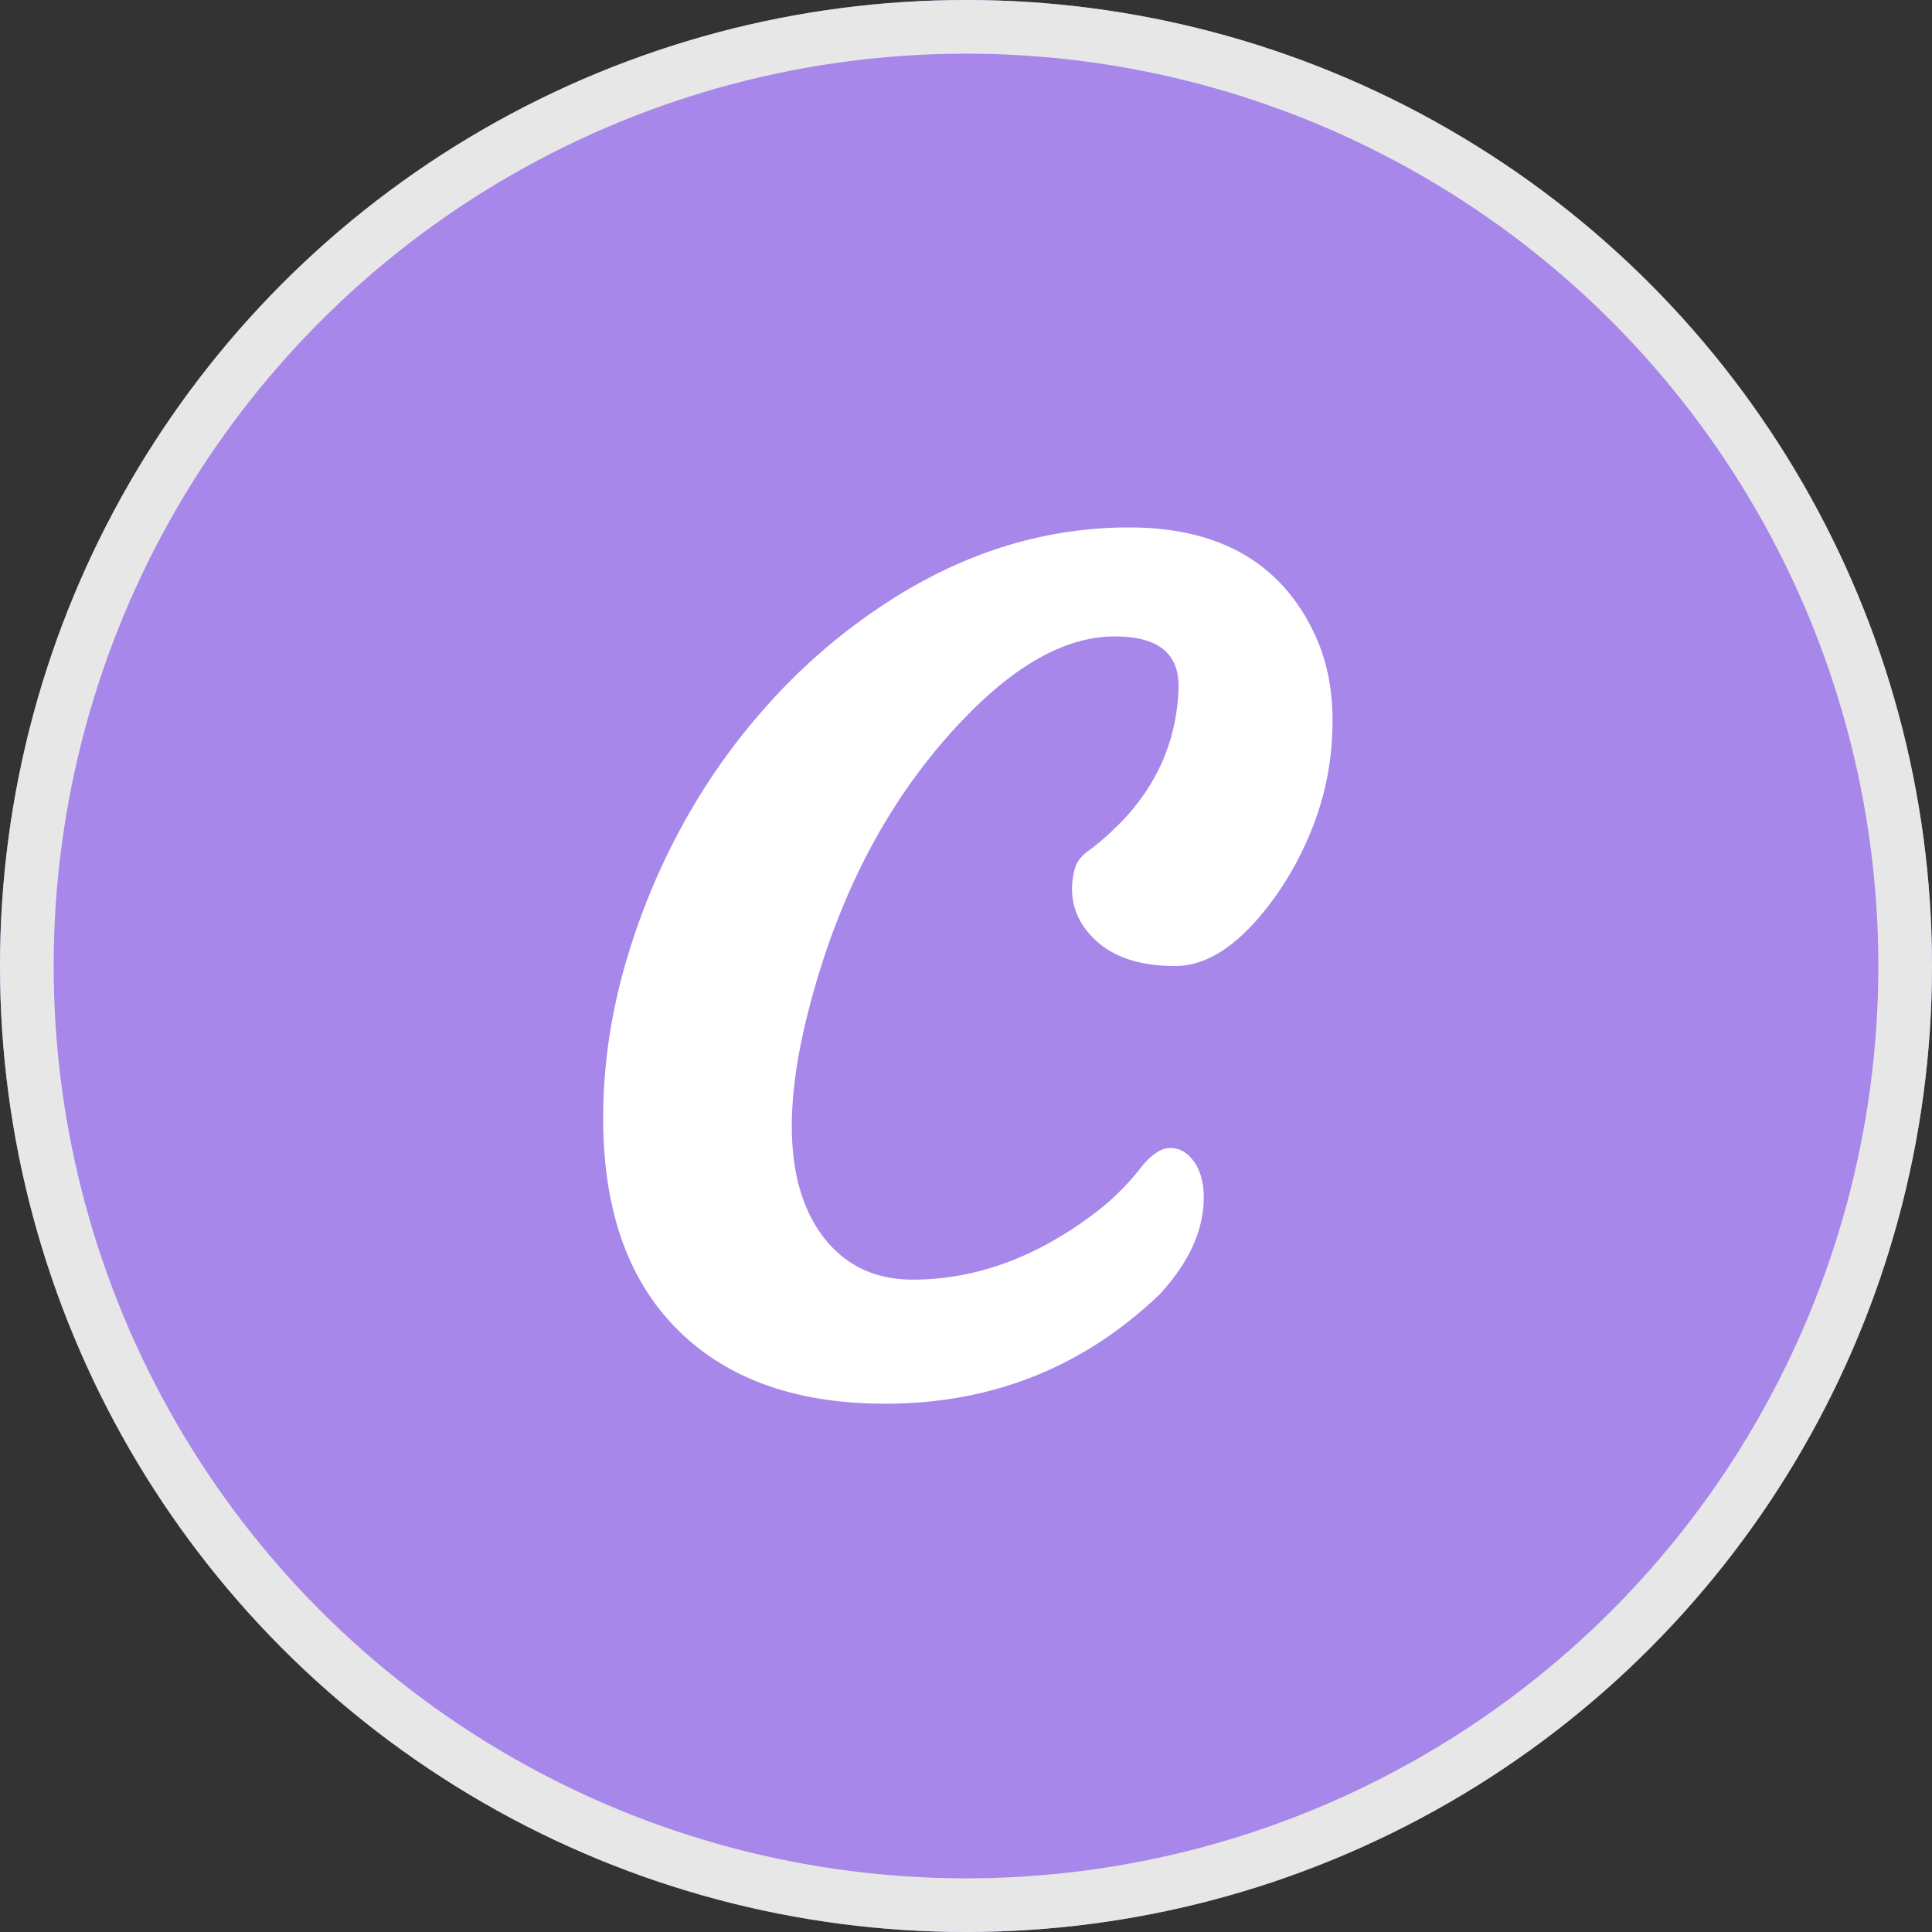 <svg xmlns="http://www.w3.org/2000/svg" xmlns:xlink="http://www.w3.org/1999/xlink" width="36" height="36" viewBox="0 0 36 36">
    <rect x="0" y="0" width="36" height="36" fill="#333333" stroke="none"/>
    <defs>
        <circle id="a" cx="18" cy="18" r="18"/>
    </defs>
    <g fill="none" fill-rule="evenodd">
        <g>
            <use fill="#A787E9" xlink:href="#a"/>
            <circle cx="18" cy="18" r="17.5" stroke="#E7E7E7"/>
        </g>
        <path fill="#FFF" d="M11.242 20.61c.02-.907.164-1.81.43-2.712a12.7 12.7 0 0 1 1.062-2.554c.443-.802.969-1.542 1.578-2.219a11.04 11.04 0 0 1 1.992-1.75c1.5-1.031 3.078-1.547 4.735-1.547 1.708 0 2.87.682 3.484 2.047.219.49.32 1.044.305 1.664a5.35 5.35 0 0 1-.305 1.703 6.046 6.046 0 0 1-.703 1.383c-.636.917-1.276 1.375-1.922 1.375-.719 0-1.25-.198-1.594-.594-.302-.344-.396-.745-.281-1.203.031-.135.125-.258.281-.367.156-.11.354-.284.594-.524.677-.708 1.031-1.536 1.062-2.484.021-.646-.375-.969-1.187-.969-.875 0-1.792.49-2.75 1.47-1.396 1.426-2.38 3.254-2.953 5.483-.5 1.938-.406 3.355.281 4.25.406.521.958.782 1.656.782 1.177 0 2.313-.417 3.407-1.25a4.55 4.55 0 0 0 .812-.797c.208-.271.401-.406.578-.406.177 0 .326.086.446.257.12.172.18.394.18.665 0 .614-.277 1.218-.829 1.812-1.417 1.354-3.12 2.031-5.11 2.031-1.697 0-3.01-.484-3.937-1.453-.916-.958-1.354-2.323-1.312-4.094z"/>
    </g>
</svg>
